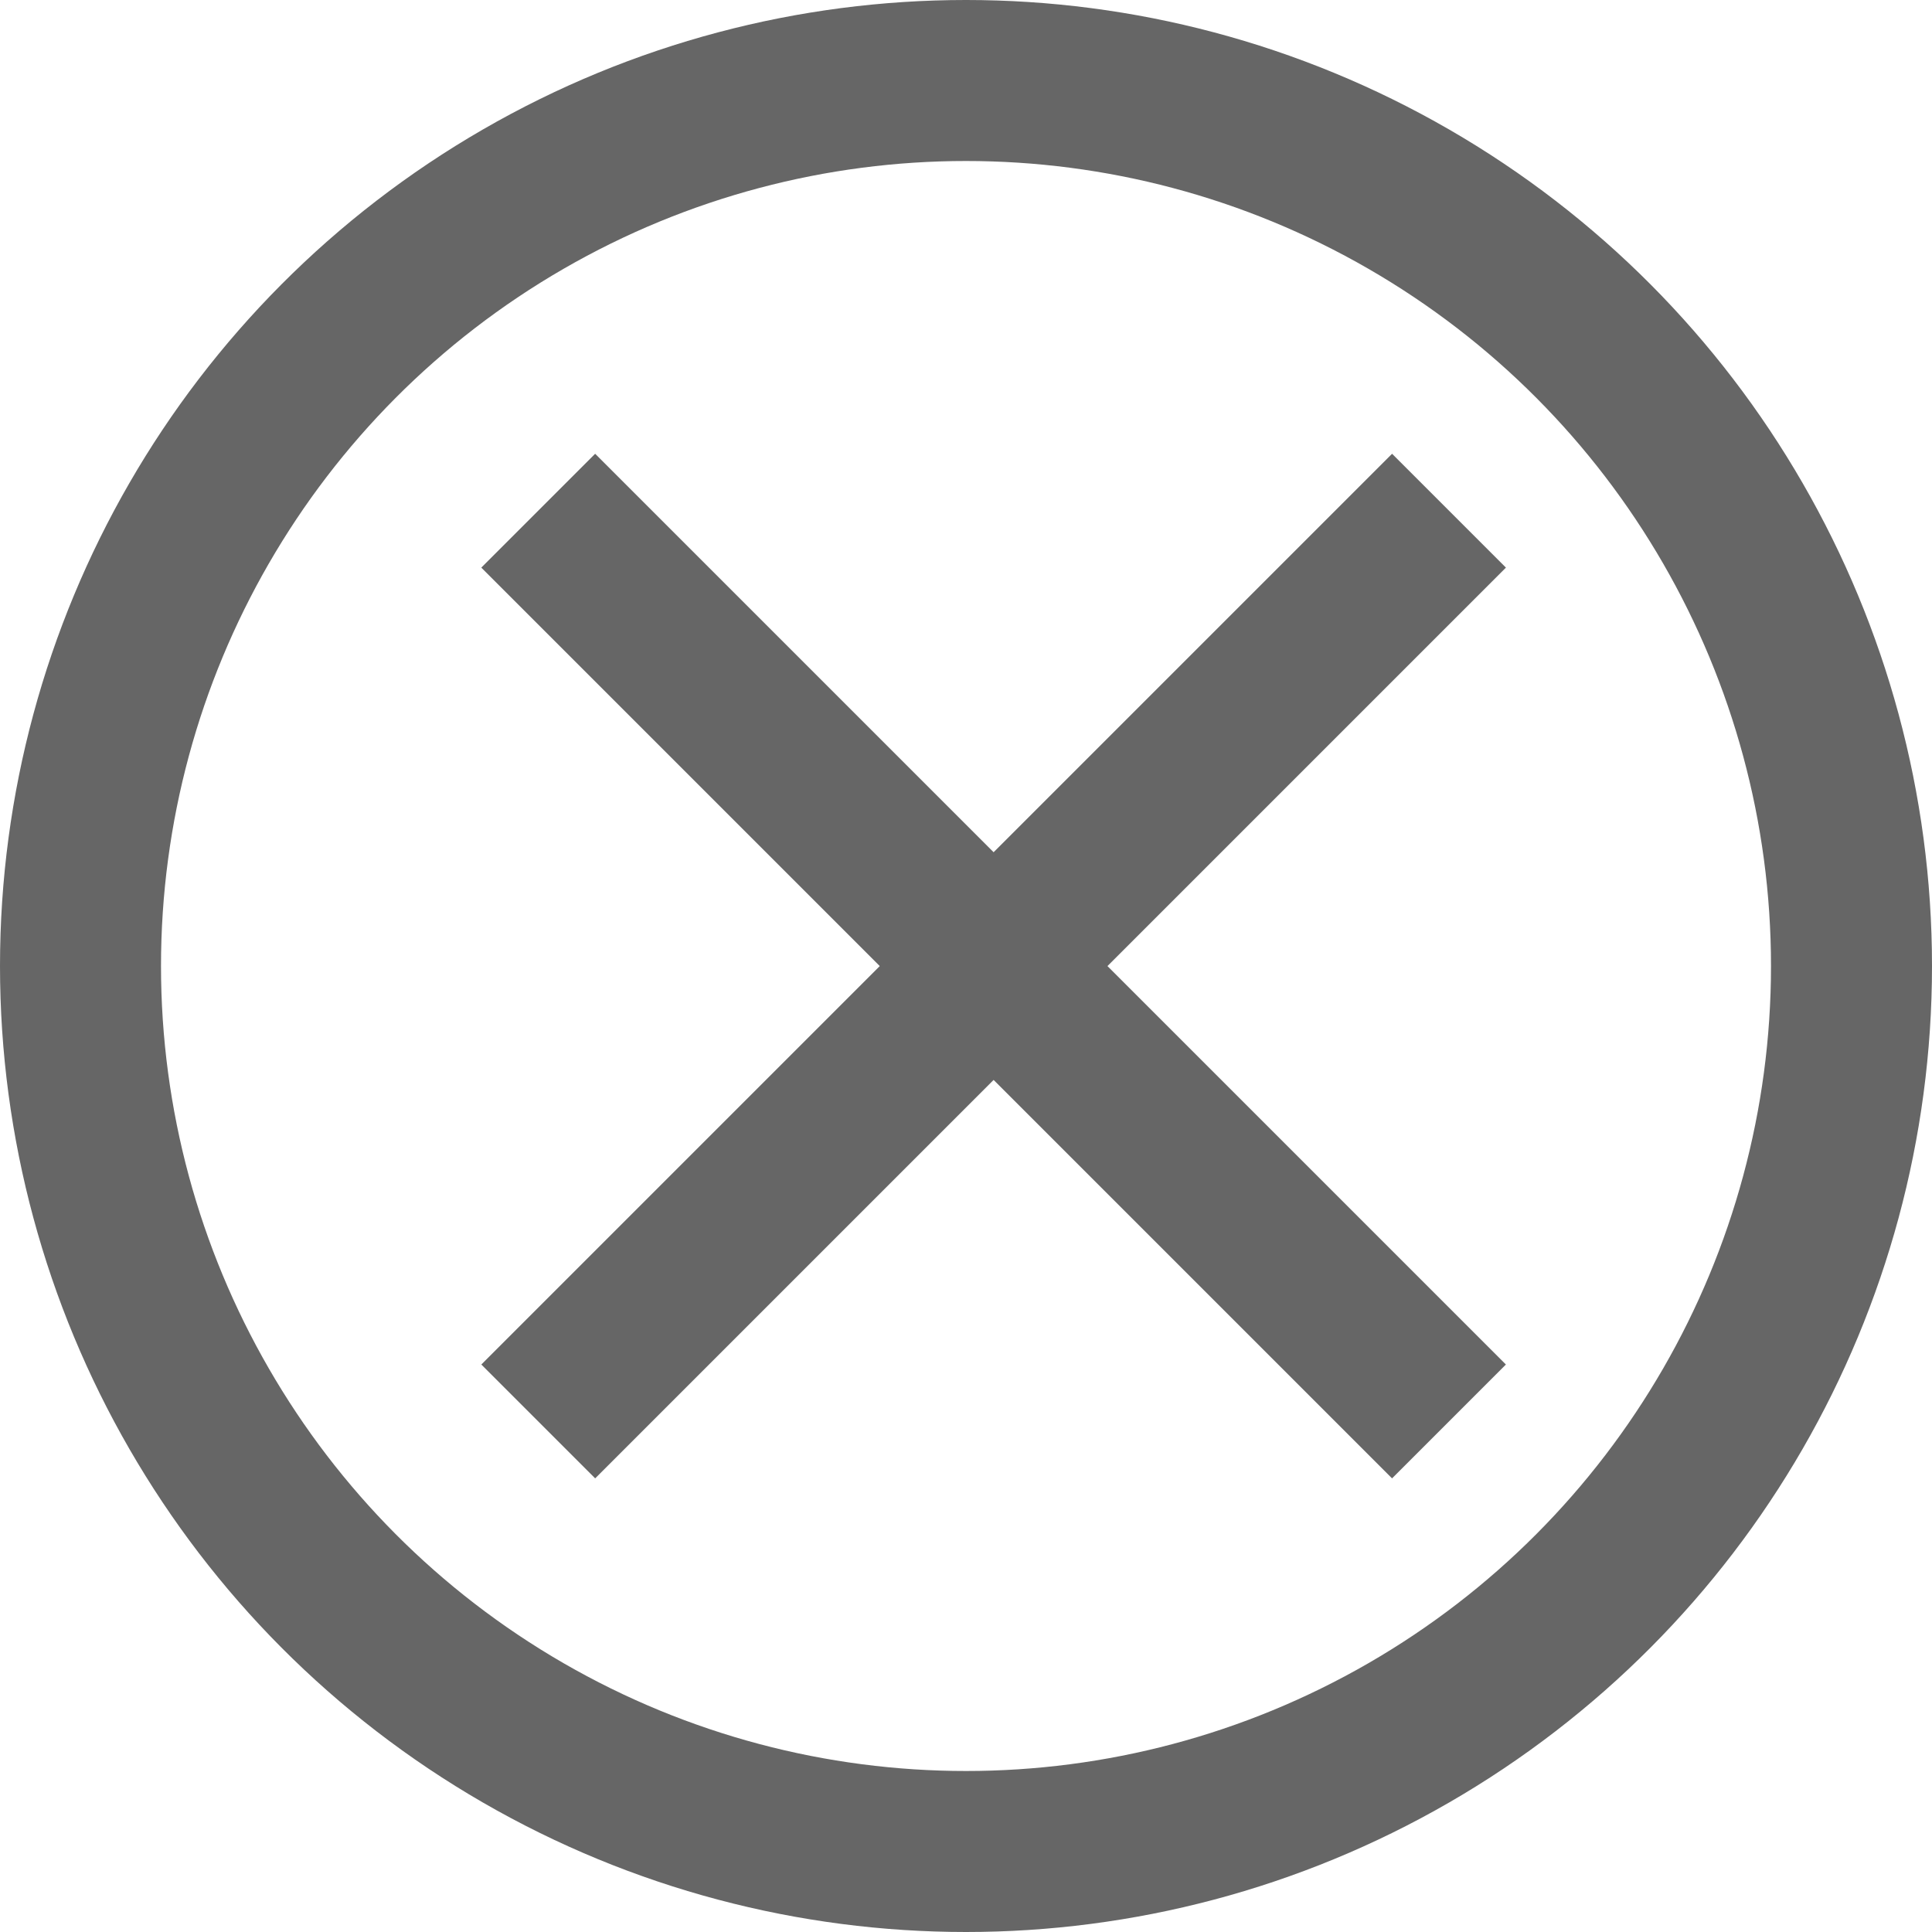 <svg id="Icons_Clear" data-name="Icons/Clear" xmlns="http://www.w3.org/2000/svg" width="12" height="12" viewBox="0 0 12 12">
  <g id="椭圆_3" data-name="椭圆 3" fill="none" stroke="#666" stroke-width="1">
    <circle cx="6" cy="6" r="6" stroke="none"/>
    <circle cx="6" cy="6" r="5.5" fill="none"/>
  </g>
  <line id="直线_2" data-name="直线 2" y2="8" transform="translate(3.343 3.172) rotate(-45)" fill="none" stroke="#666" stroke-width="1"/>
  <line id="直线_3" data-name="直线 3" y2="8" transform="translate(9 3.172) rotate(45)" fill="none" stroke="#666" stroke-width="1"/>
</svg>

